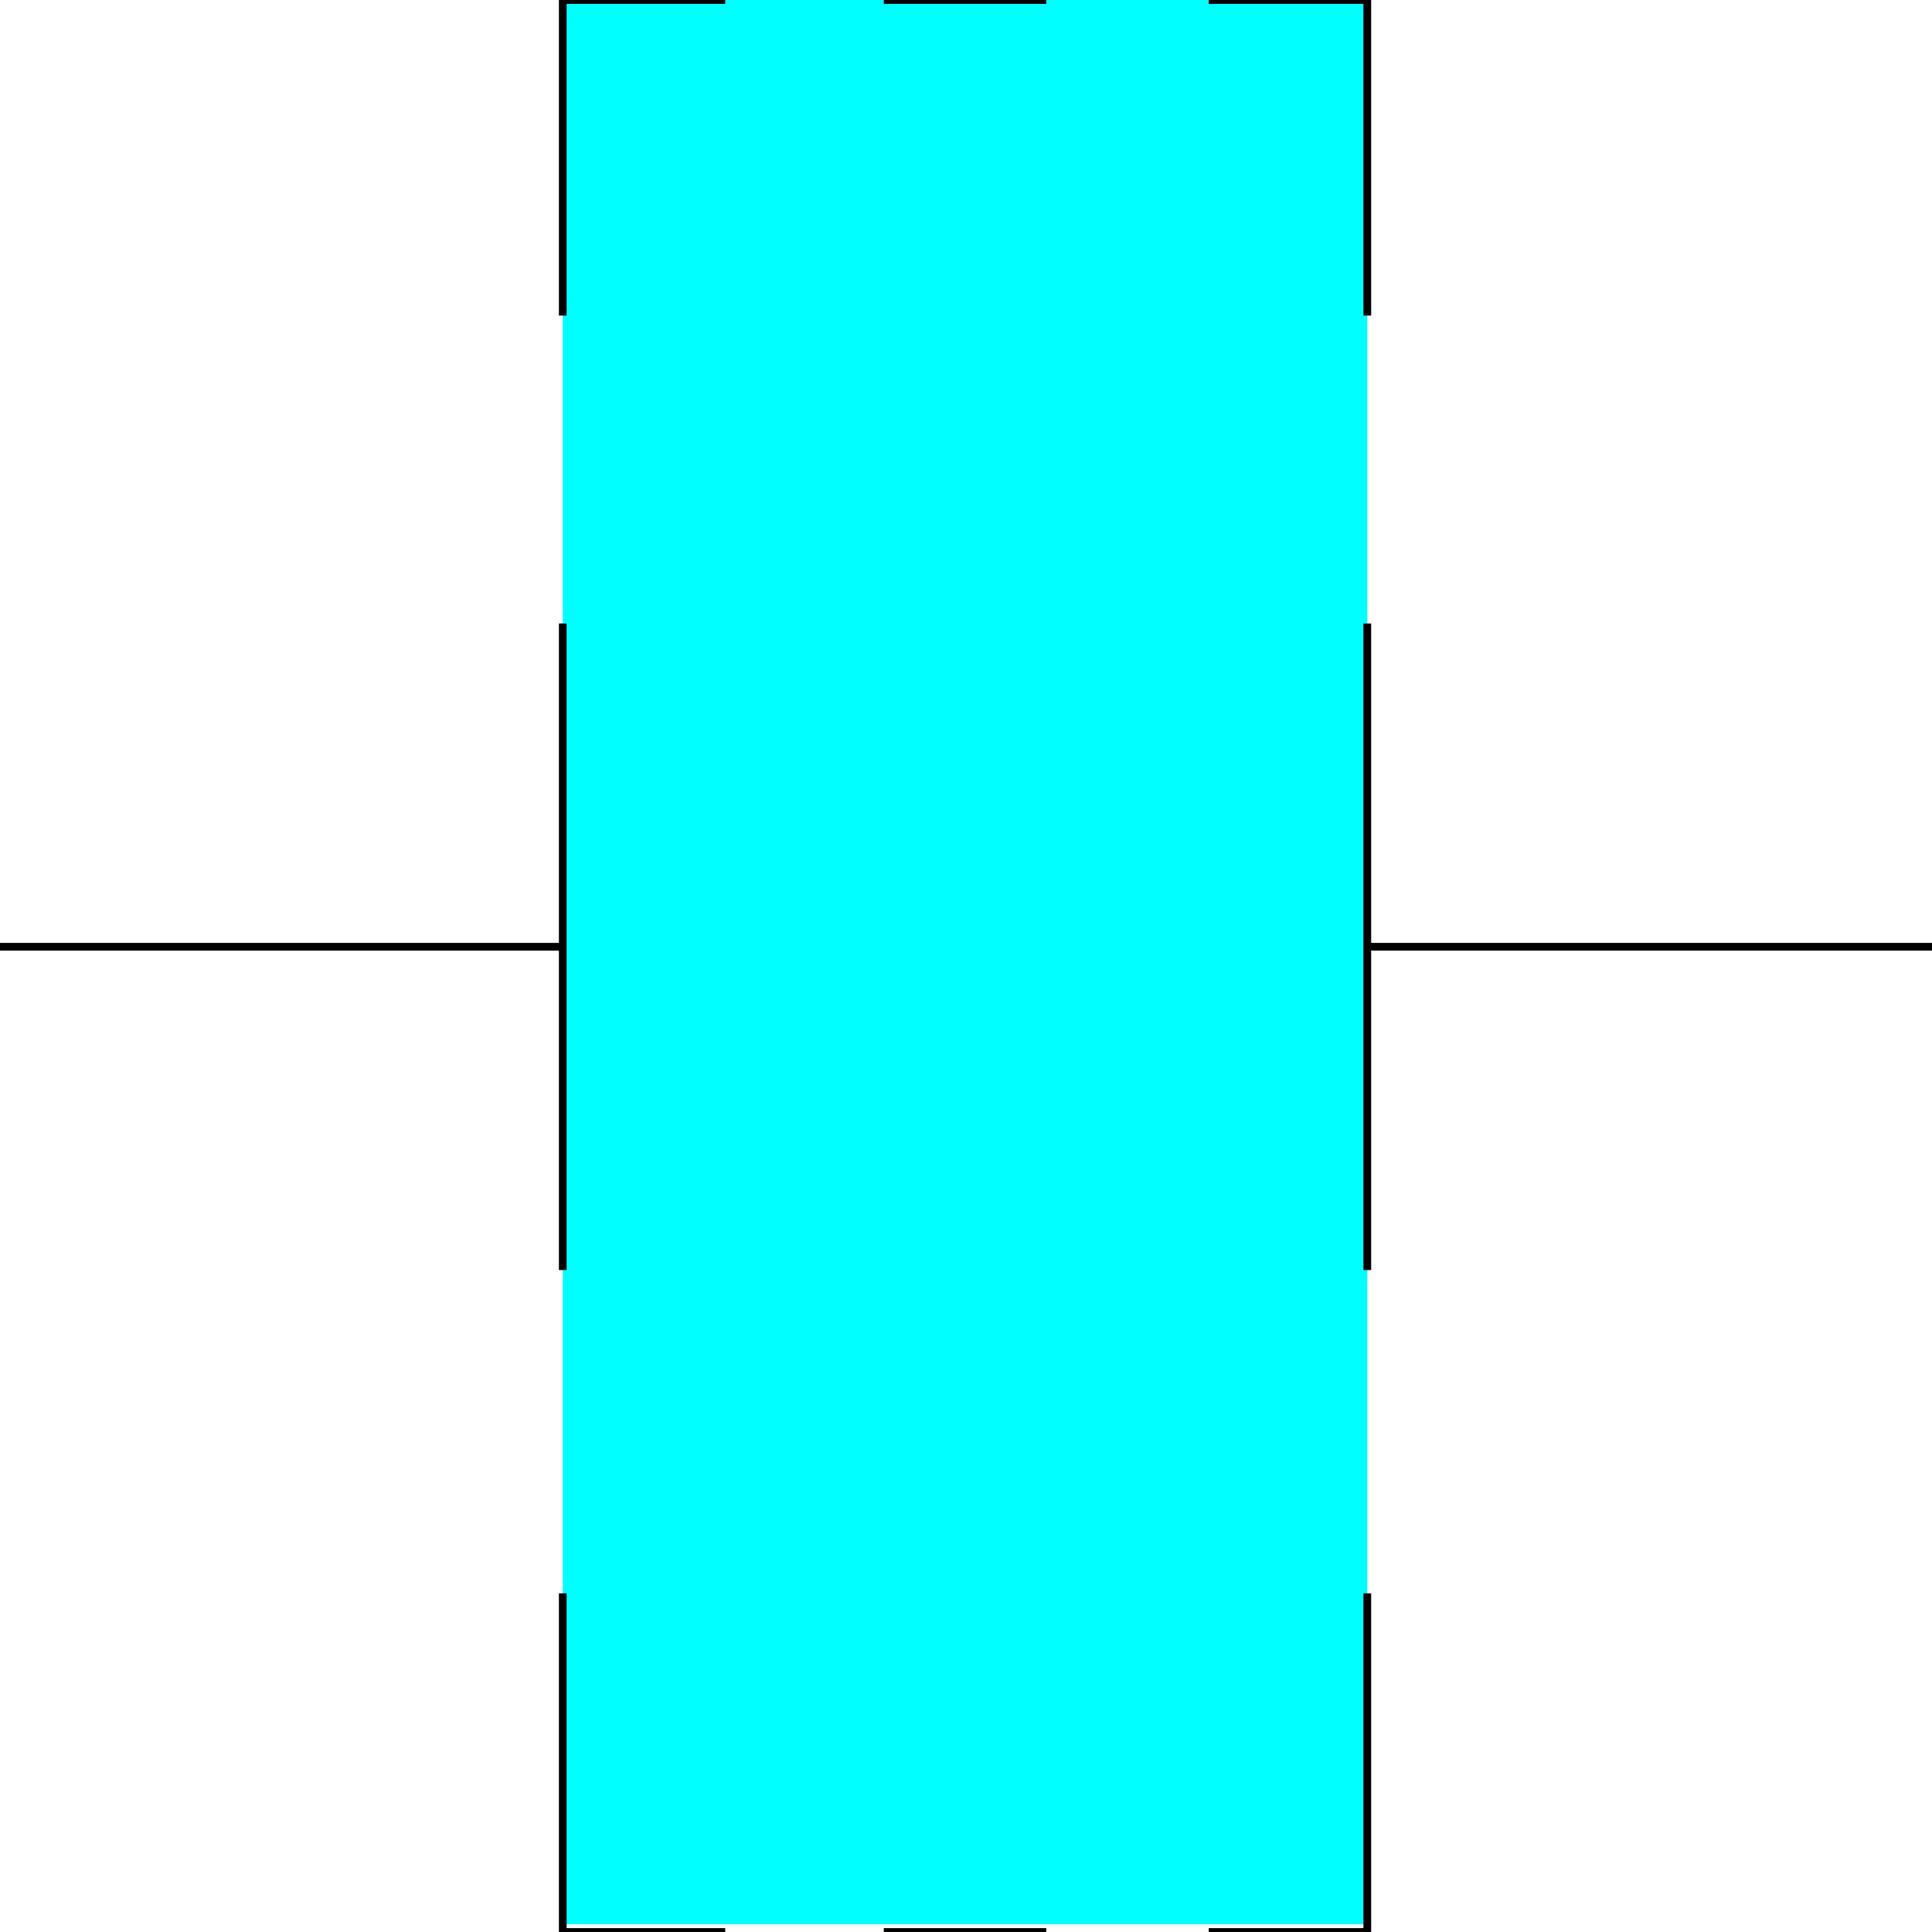 <svg width="150" height="150" viewBox="0 0 150 150" fill="none" xmlns="http://www.w3.org/2000/svg">
<g clip-path="url(#clip0_2109_162869)">
<path d="M43.693 0H106.156V149.402H43.693V0Z" fill="#00FFFF"/>
<path d="M43.693 123.705V150H56.306" stroke="black" stroke-width="0.599"/>
<path d="M68.618 150H81.231" stroke="black" stroke-width="0.599"/>
<path d="M93.844 150H106.156V123.705" stroke="black" stroke-width="0.599"/>
<path d="M106.156 24.502V0H93.844" stroke="black" stroke-width="0.599"/>
<path d="M81.231 0H68.618" stroke="black" stroke-width="0.599"/>
<path d="M56.306 0H43.693V24.502" stroke="black" stroke-width="0.599"/>
<path d="M0 73.506H43.694" stroke="black" stroke-width="0.599"/>
<path d="M106.156 73.506H150" stroke="black" stroke-width="0.599"/>
<path d="M43.693 98.606V48.406" stroke="black" stroke-width="0.599"/>
<path d="M106.156 98.606V48.406" stroke="black" stroke-width="0.599"/>
</g>
<defs>
<clipPath id="clip0_2109_162869">
<rect width="150" height="150" fill="white"/>
</clipPath>
</defs>
</svg>
